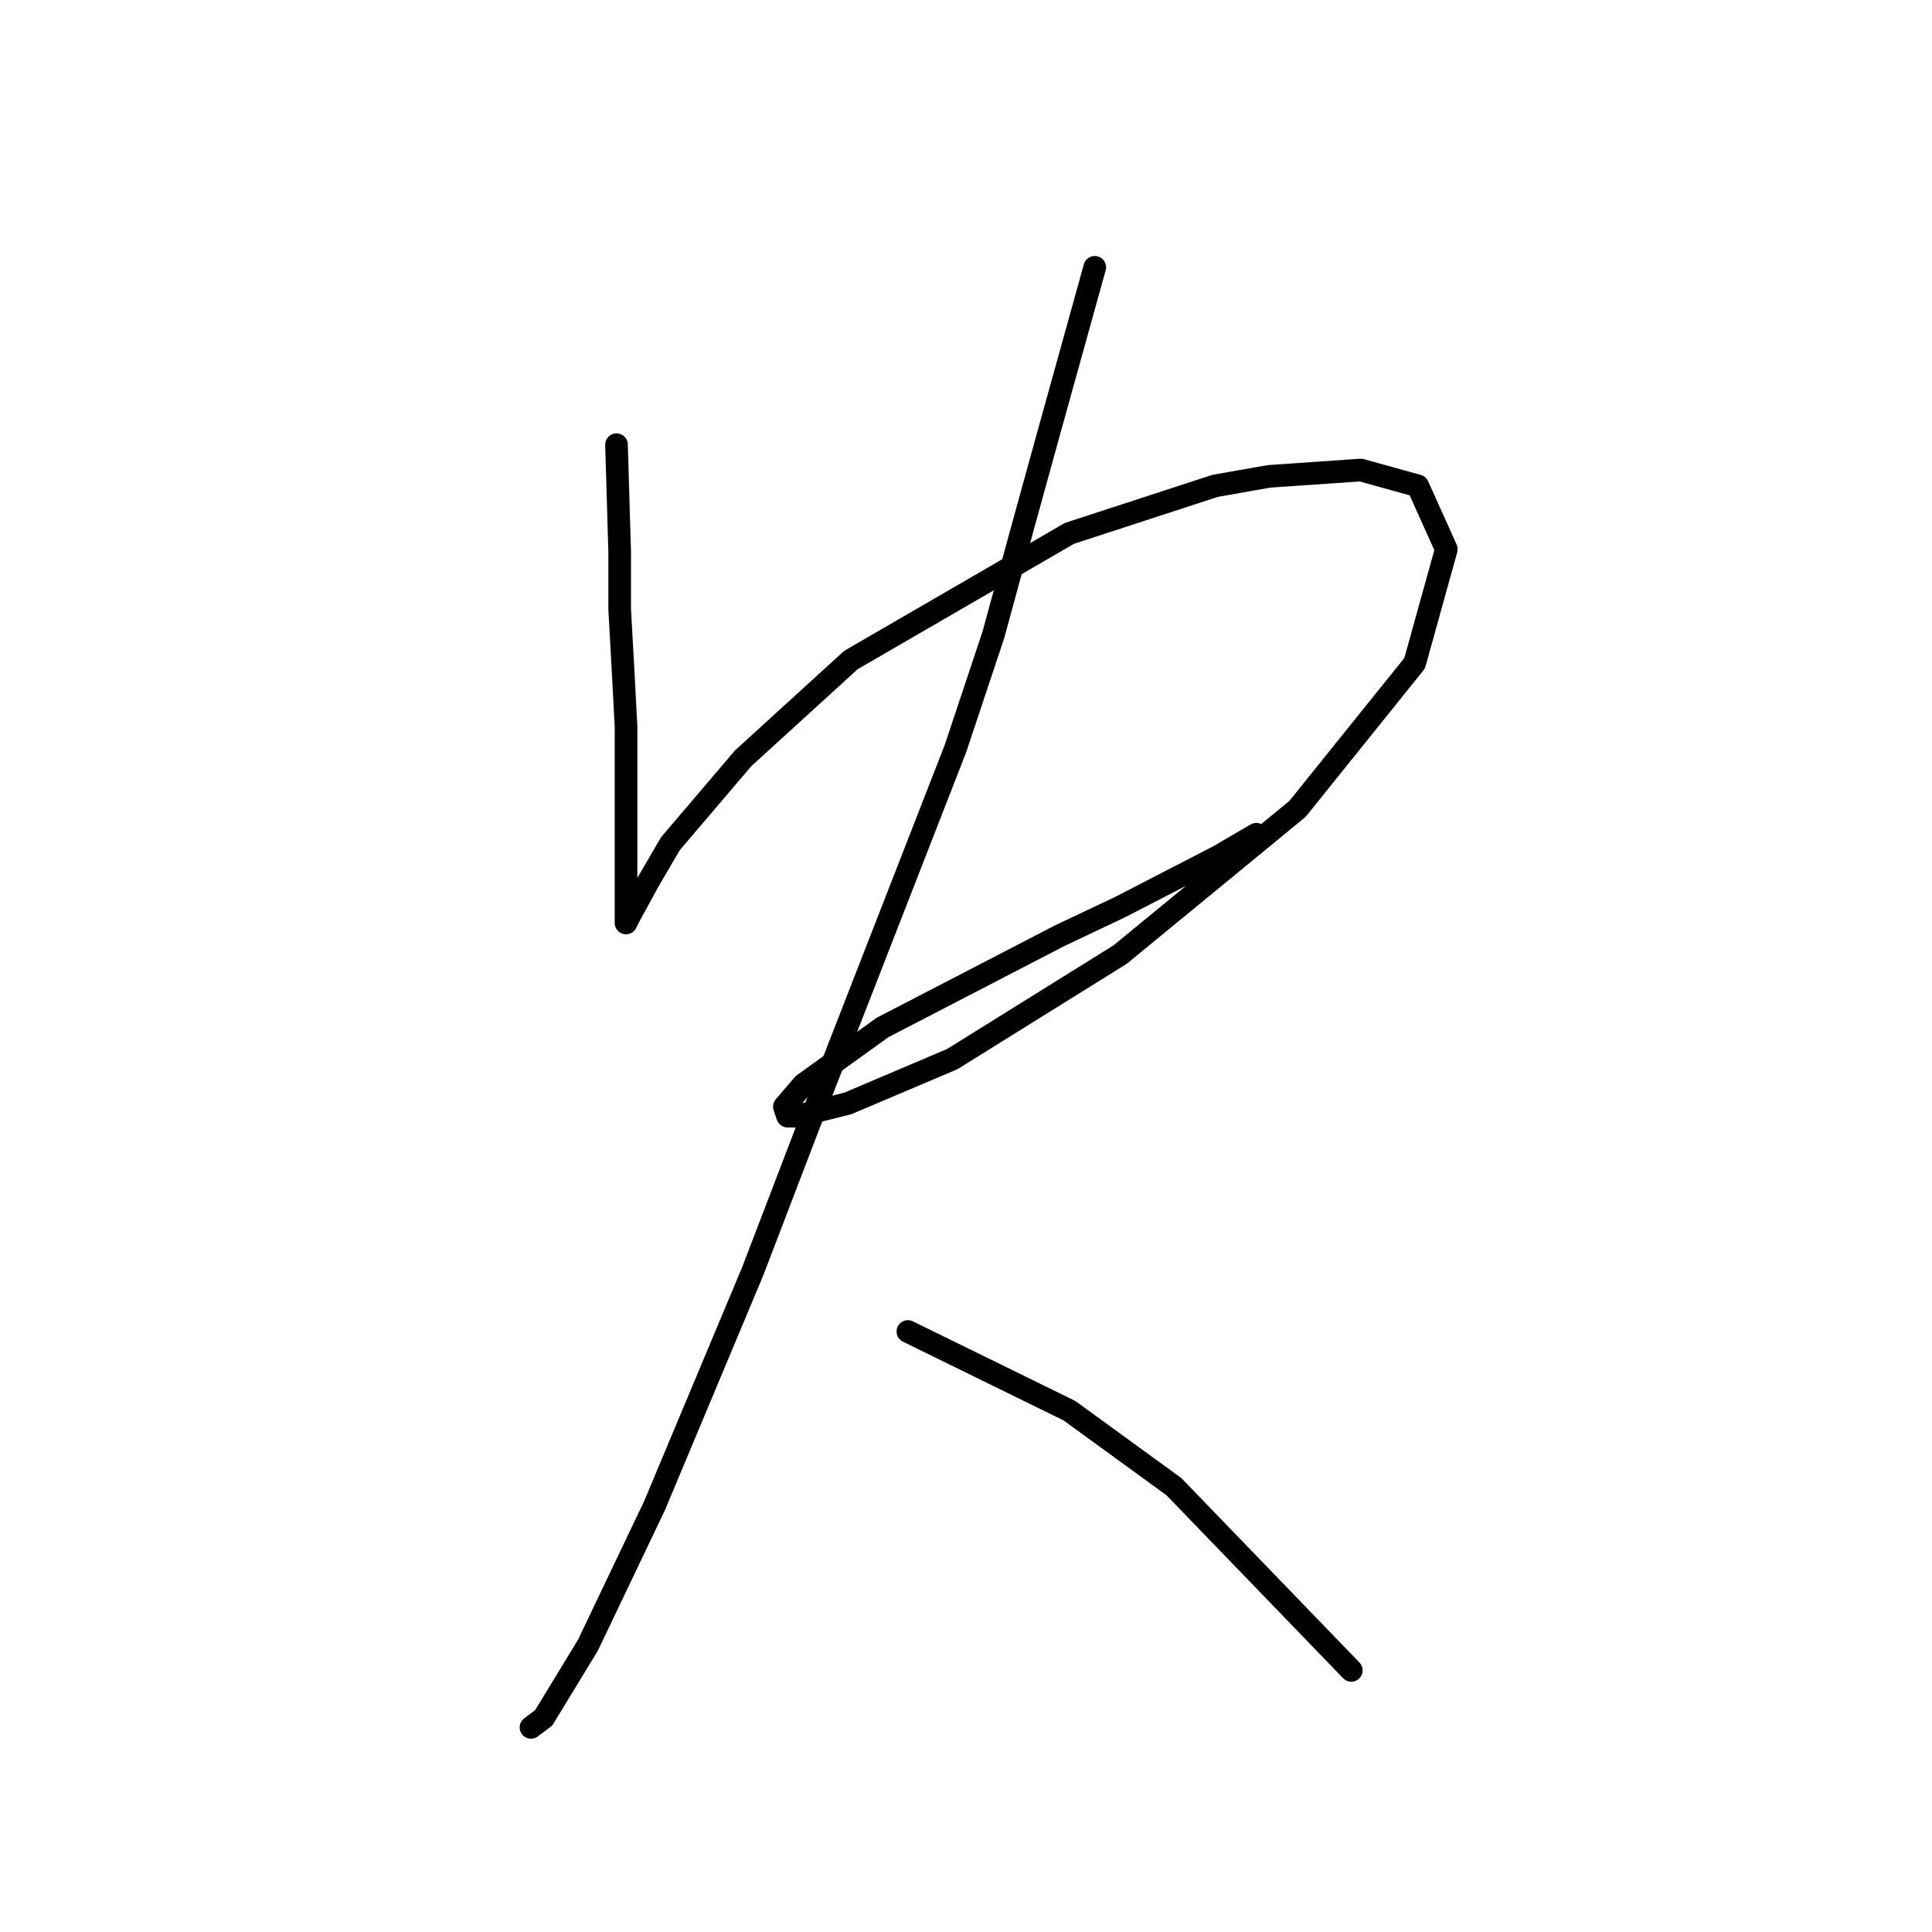 <?xml version="1.0" standalone="no"?>
    <svg width="256" height="256" xmlns="http://www.w3.org/2000/svg" version="1.1">
    <polyline stroke="black" stroke-width="3" stroke-linecap="round" fill="transparent" stroke-linejoin="round" points="81.692 58.924 82.111 73.193 82.111 80.747 82.531 88.301 82.951 96.274 82.951 109.284 82.951 116.838 82.951 119.356 82.951 122.294 83.37 121.454 85.888 116.838 88.826 111.802 98.478 100.471 112.747 87.461 141.704 70.675 161.009 64.38 168.143 63.121 180.313 62.281 187.867 64.38 191.644 72.773 187.448 87.881 171.92 107.186 148.419 126.49 126.176 140.339 112.327 146.215 105.613 147.893 104.354 147.893 103.934 146.634 106.452 143.697 116.944 136.143 140.445 123.972 148.419 120.195 161.428 113.481 166.464 110.543 166.464 110.543 " />
        <polyline stroke="black" stroke-width="3" stroke-linecap="round" fill="transparent" stroke-linejoin="round" points="145.061 35.423 138.766 58.085 135.409 70.255 131.632 84.104 126.596 99.212 107.291 148.733 99.737 168.457 86.728 199.512 77.915 217.978 72.039 227.63 70.361 228.889 70.361 228.889 " />
        <polyline stroke="black" stroke-width="3" stroke-linecap="round" fill="transparent" stroke-linejoin="round" points="120.301 176.431 141.704 186.922 155.553 196.994 179.054 221.335 179.054 221.335 " />
        </svg>